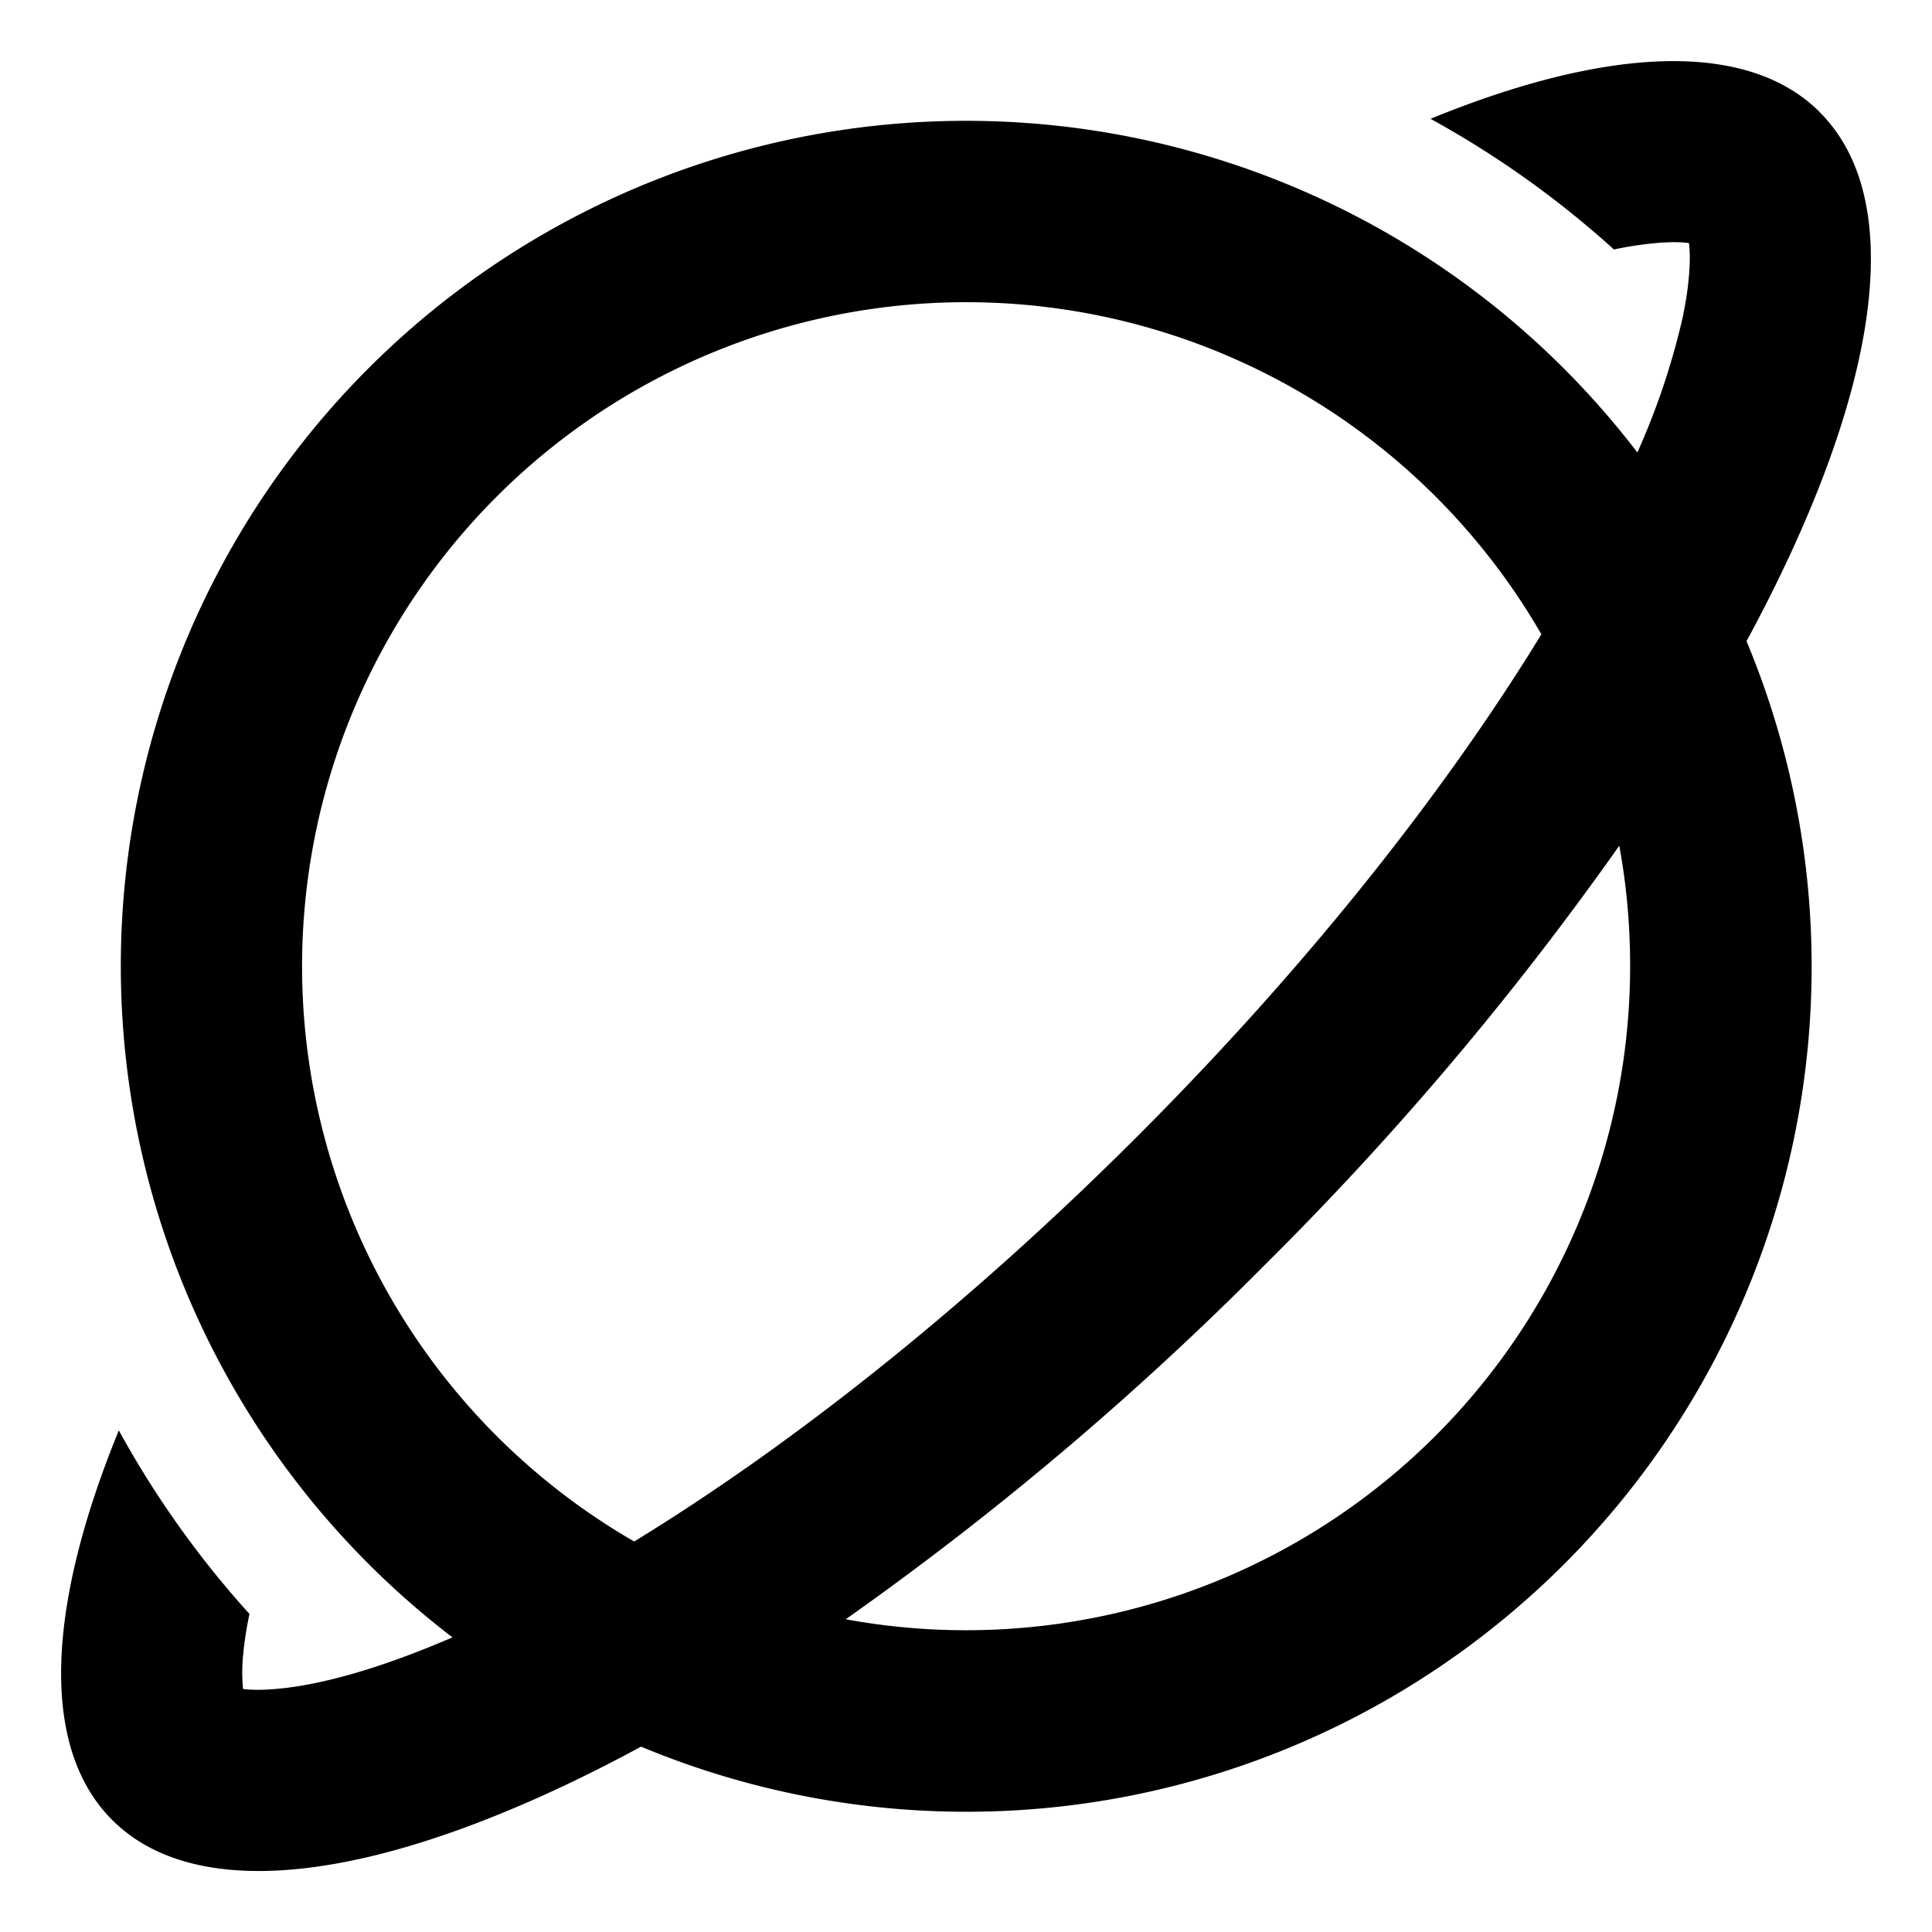 <svg xmlns="http://www.w3.org/2000/svg" fill="currentColor" class="ai" viewBox="0 0 16 16"><path d="M15.071.929c-.603-.603-1.771-.54-3.224.055a8 8 0 0 1 1.519 1.082 3 3 0 0 1 .327-.051c.142-.014.236-.01.294-.002.008.058.012.152-.002.294q-.013.147-.051.327a6 6 0 0 1-.374 1.113 7 7 0 1 0-9.813 9.813c-.609.263-1.093.393-1.44.425-.142.014-.236.01-.294.002a1.4 1.4 0 0 1 .002-.294q.013-.147.051-.327a8 8 0 0 1-1.082-1.52C.389 13.3.326 14.469.929 15.072s1.771.54 3.224-.055q.554-.226 1.156-.552a7 7 0 0 0 9.155-9.155c1.072-1.98 1.363-3.624.607-4.38m-2.306 4.323c-.789 1.29-1.928 2.74-3.35 4.162-1.424 1.423-2.873 2.562-4.163 3.351a5.5 5.5 0 1 1 7.513-7.513M7.004 13.41a26 26 0 0 0 3.471-2.935 26 26 0 0 0 2.935-3.471q.09.485.09.996a5.5 5.5 0 0 1-6.496 5.41m6.968-11.469-.004-.008z"/></svg>